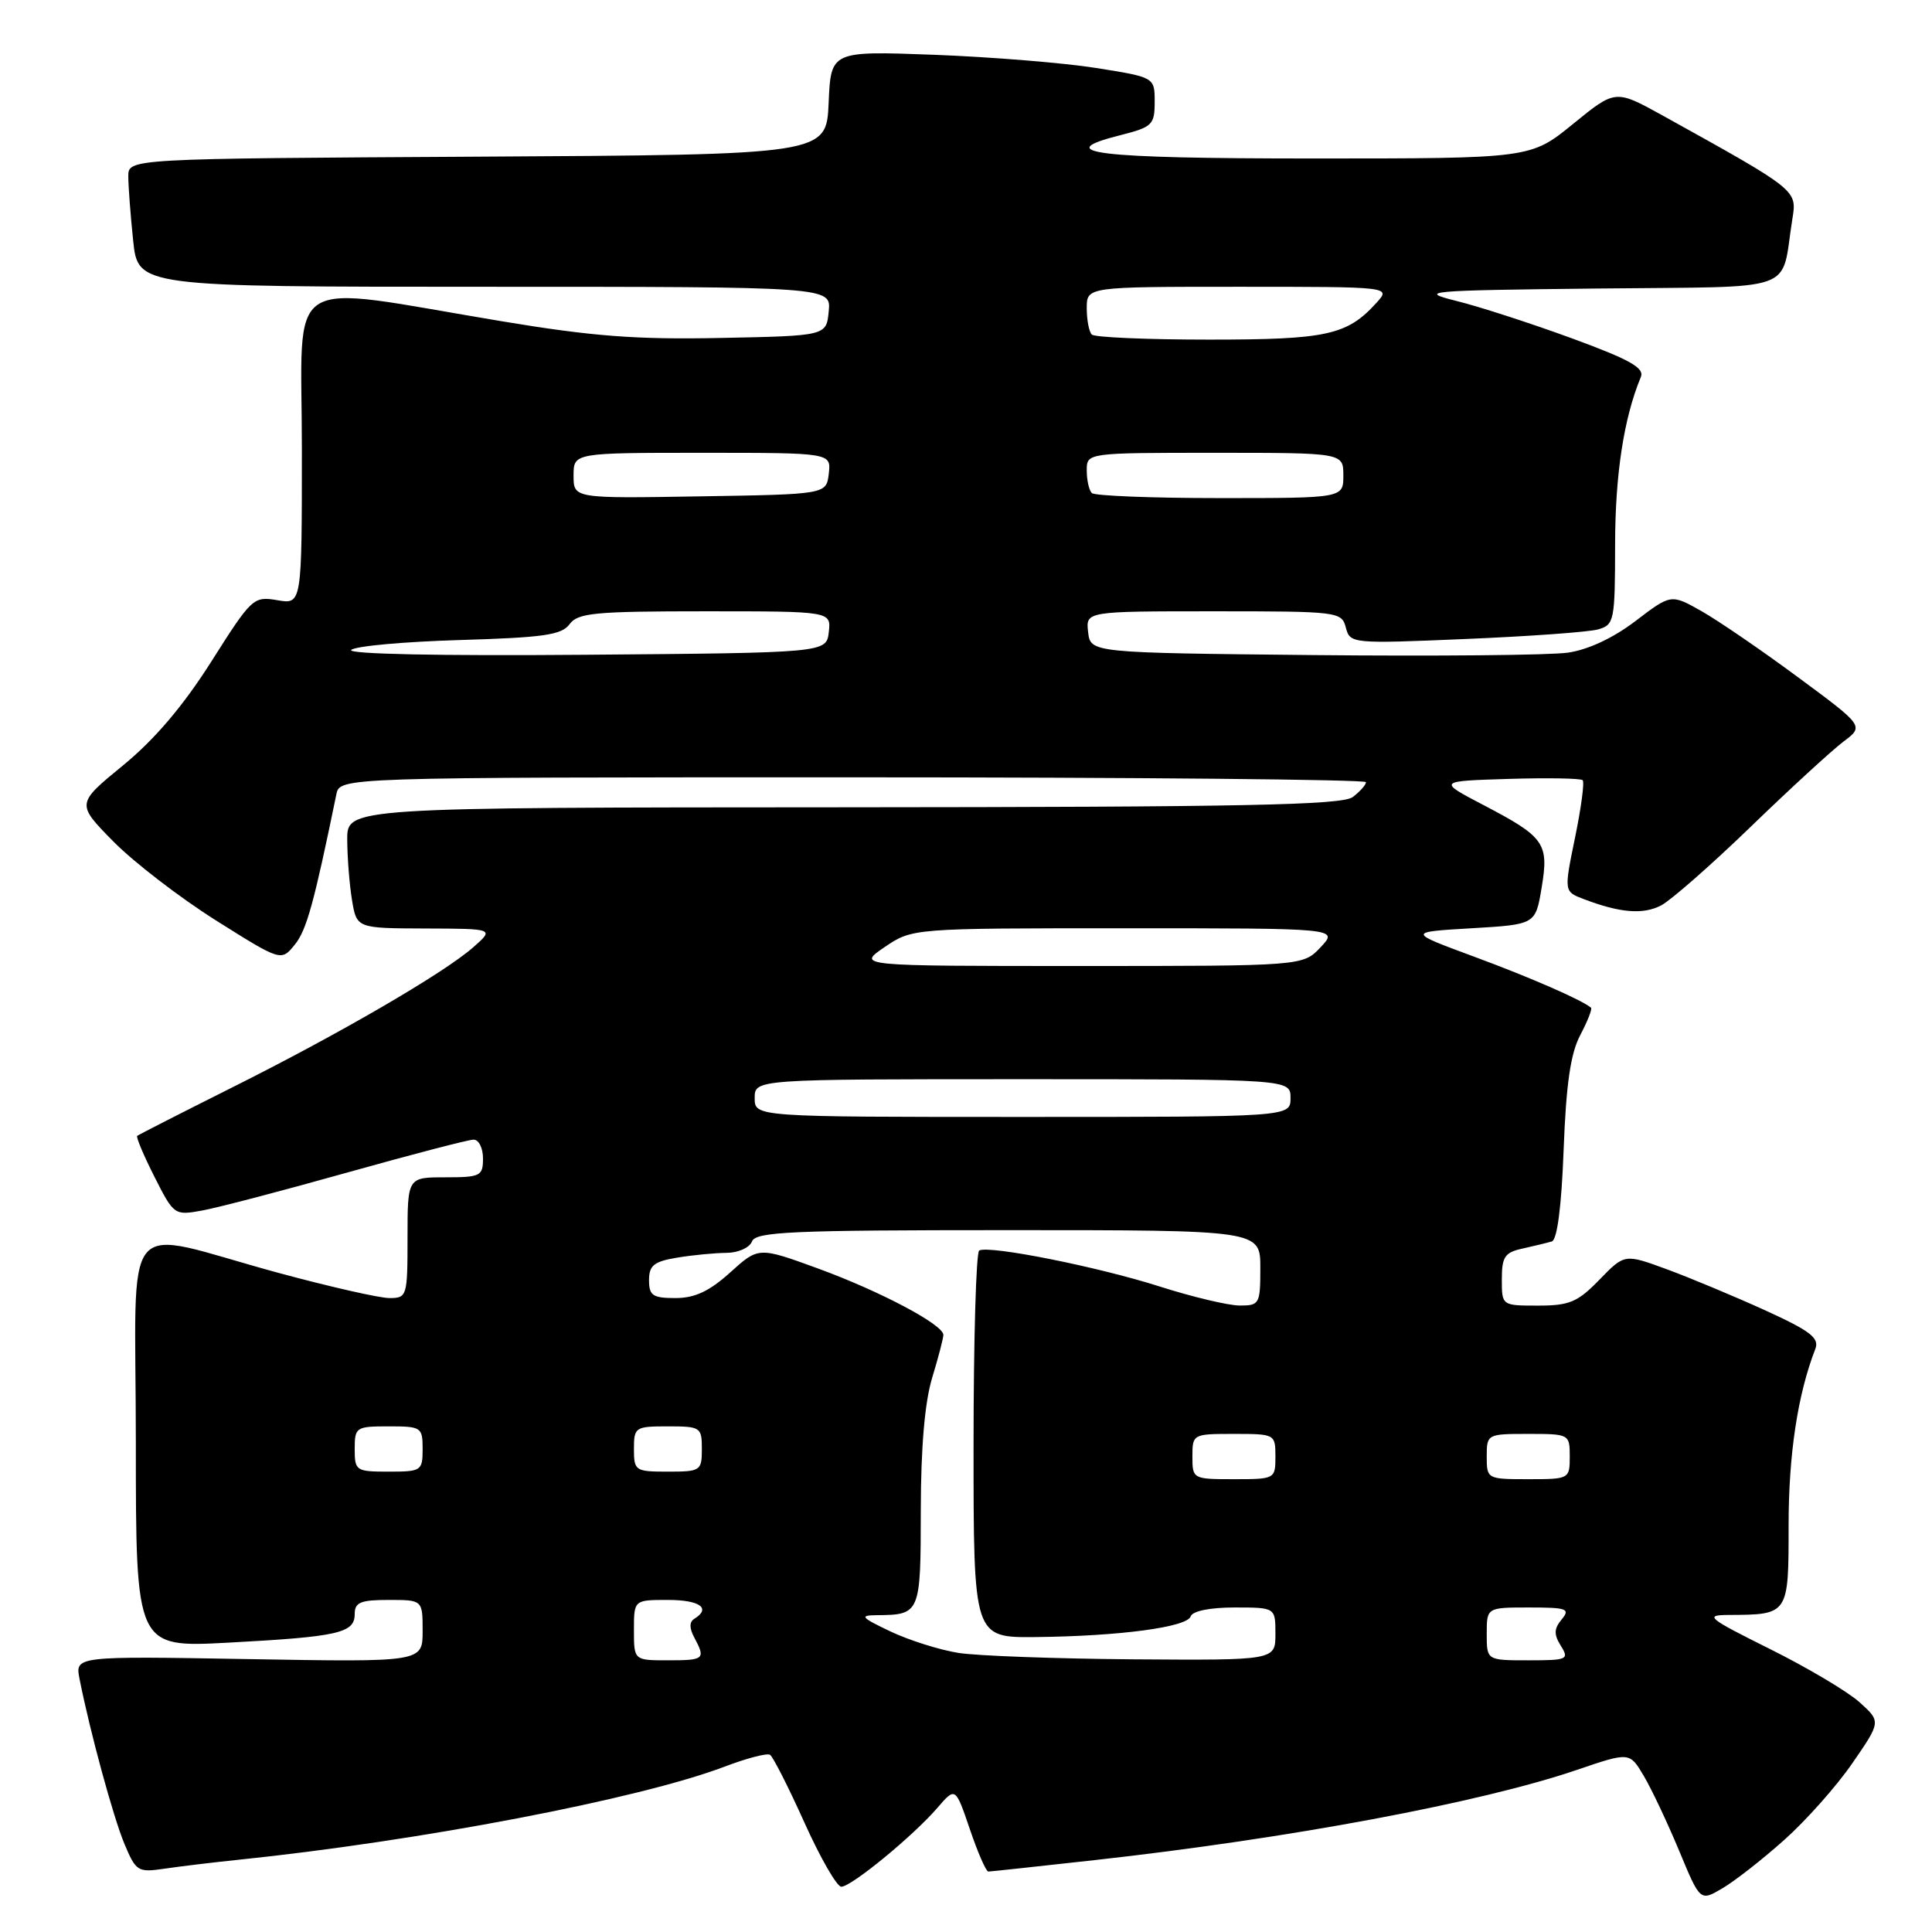 <?xml version="1.0" encoding="UTF-8" standalone="no"?>
<!DOCTYPE svg PUBLIC "-//W3C//DTD SVG 1.1//EN" "http://www.w3.org/Graphics/SVG/1.1/DTD/svg11.dtd" >
<svg xmlns="http://www.w3.org/2000/svg" xmlns:xlink="http://www.w3.org/1999/xlink" version="1.1" viewBox="0 0 256 256">
 <g >
 <path fill="currentColor"
d=" M 236.40 243.82 C 239.29 241.25 243.36 236.67 245.45 233.63 C 249.25 228.12 249.25 228.12 246.38 225.54 C 244.79 224.12 239.45 220.95 234.50 218.49 C 226.29 214.40 225.81 214.01 229.00 213.99 C 237.03 213.95 237.00 214.00 237.00 202.09 C 237.00 192.70 238.20 184.77 240.54 178.74 C 241.10 177.29 239.89 176.36 233.86 173.61 C 229.81 171.77 223.97 169.33 220.88 168.19 C 215.27 166.13 215.27 166.13 211.94 169.56 C 209.05 172.54 207.96 173.00 203.80 173.00 C 199.00 173.00 199.00 173.00 199.00 169.52 C 199.00 166.53 199.39 165.95 201.75 165.44 C 203.26 165.10 205.01 164.68 205.62 164.50 C 206.34 164.28 206.91 159.86 207.19 152.33 C 207.52 143.66 208.10 139.61 209.39 137.16 C 210.36 135.32 211.00 133.69 210.82 133.53 C 209.63 132.51 202.79 129.52 195.29 126.75 C 186.50 123.50 186.50 123.50 194.98 123.00 C 203.46 122.50 203.46 122.50 204.27 117.65 C 205.26 111.73 204.69 110.92 196.56 106.67 C 190.50 103.50 190.50 103.50 199.88 103.21 C 205.04 103.05 209.46 103.13 209.71 103.38 C 209.97 103.63 209.51 107.06 208.70 110.99 C 207.23 118.14 207.23 118.14 209.87 119.14 C 214.67 120.97 217.73 121.22 220.13 119.96 C 221.43 119.27 226.78 114.58 232.00 109.53 C 237.22 104.48 242.74 99.42 244.25 98.28 C 247.01 96.21 247.01 96.21 238.25 89.74 C 233.44 86.18 227.68 82.24 225.46 80.98 C 221.42 78.70 221.42 78.70 216.71 82.29 C 213.76 84.54 210.42 86.10 207.75 86.48 C 205.41 86.82 190.22 86.96 174.00 86.80 C 144.50 86.50 144.50 86.50 144.18 83.75 C 143.87 81.00 143.87 81.00 160.82 81.00 C 177.34 81.00 177.78 81.05 178.33 83.16 C 178.89 85.28 179.11 85.31 194.20 84.67 C 202.61 84.32 210.51 83.75 211.75 83.40 C 213.90 82.79 214.00 82.30 214.01 72.13 C 214.02 62.85 215.17 55.37 217.42 49.96 C 217.92 48.74 215.96 47.65 208.28 44.83 C 202.90 42.86 196.03 40.63 193.00 39.88 C 187.81 38.58 188.86 38.48 211.67 38.23 C 238.81 37.93 235.89 38.98 237.50 29.00 C 238.12 25.16 238.20 25.23 220.28 15.29 C 214.05 11.85 214.05 11.85 208.44 16.42 C 202.82 21.00 202.82 21.00 173.97 21.00 C 145.12 21.00 139.08 20.27 148.46 17.91 C 152.68 16.84 153.00 16.54 153.00 13.50 C 153.00 10.24 153.00 10.24 145.25 9.01 C 140.99 8.33 131.33 7.55 123.80 7.26 C 110.10 6.75 110.10 6.75 109.80 13.62 C 109.50 20.50 109.50 20.50 63.25 20.76 C 17.00 21.02 17.00 21.02 17.00 23.36 C 17.00 24.65 17.29 28.47 17.64 31.85 C 18.28 38.00 18.28 38.00 64.21 38.00 C 110.13 38.00 110.13 38.00 109.81 41.25 C 109.50 44.50 109.50 44.50 95.50 44.78 C 84.28 45.01 78.52 44.57 66.50 42.57 C 37.04 37.68 40.00 35.80 40.00 59.43 C 40.00 80.09 40.00 80.09 36.75 79.53 C 33.58 78.99 33.36 79.20 28.00 87.66 C 24.27 93.54 20.50 97.98 16.30 101.42 C 10.10 106.50 10.10 106.50 15.02 111.50 C 17.73 114.25 23.84 118.95 28.60 121.95 C 37.26 127.40 37.26 127.40 39.07 125.16 C 40.62 123.25 41.60 119.71 44.57 105.25 C 45.04 103.00 45.04 103.00 113.02 103.00 C 150.41 103.00 181.00 103.29 181.00 103.64 C 181.00 103.99 180.21 104.88 179.25 105.61 C 177.84 106.68 164.84 106.94 111.75 106.97 C 46.00 107.00 46.00 107.00 46.01 111.25 C 46.02 113.59 46.30 117.19 46.64 119.25 C 47.26 123.00 47.26 123.00 56.38 123.03 C 65.50 123.06 65.50 123.06 62.72 125.51 C 58.81 128.95 44.92 137.02 30.63 144.16 C 23.96 147.50 18.36 150.36 18.18 150.51 C 18.01 150.67 19.04 153.11 20.47 155.94 C 23.04 161.02 23.12 161.07 26.79 160.40 C 28.83 160.03 37.47 157.77 46.00 155.37 C 54.53 152.98 62.06 151.01 62.75 151.01 C 63.44 151.00 64.00 152.12 64.00 153.50 C 64.00 155.83 63.67 156.00 59.00 156.00 C 54.00 156.00 54.00 156.00 54.00 164.00 C 54.00 171.78 53.93 172.00 51.60 172.00 C 50.28 172.00 43.64 170.49 36.85 168.65 C 15.52 162.85 18.00 159.88 18.00 191.18 C 18.00 218.31 18.00 218.31 30.25 217.66 C 44.82 216.88 47.00 216.39 47.00 213.88 C 47.00 212.32 47.76 212.00 51.50 212.00 C 56.00 212.00 56.00 212.00 56.00 216.12 C 56.00 220.24 56.00 220.24 32.97 219.84 C 9.94 219.44 9.94 219.44 10.54 222.47 C 11.91 229.41 15.00 240.76 16.49 244.33 C 18.02 247.98 18.27 248.13 21.80 247.61 C 23.83 247.31 28.20 246.78 31.50 246.44 C 55.61 243.95 84.72 238.38 96.01 234.09 C 98.93 232.98 101.63 232.27 102.03 232.52 C 102.42 232.76 104.47 236.79 106.58 241.48 C 108.69 246.17 110.89 250.00 111.48 250.00 C 112.81 250.00 121.00 243.27 124.20 239.56 C 126.60 236.77 126.60 236.77 128.51 242.38 C 129.56 245.47 130.66 248.00 130.96 247.99 C 131.26 247.99 137.57 247.30 145.00 246.48 C 170.91 243.60 196.11 238.88 208.92 234.53 C 215.93 232.14 215.93 232.14 217.81 235.32 C 218.85 237.07 220.95 241.53 222.49 245.22 C 225.28 251.95 225.28 251.95 228.21 250.22 C 229.83 249.28 233.51 246.40 236.40 243.82 Z  M 84.00 216.00 C 84.00 212.00 84.00 212.00 88.50 212.00 C 92.73 212.00 94.27 213.10 92.00 214.50 C 91.33 214.92 91.33 215.74 92.00 216.99 C 93.52 219.84 93.34 220.00 88.50 220.00 C 84.00 220.00 84.00 220.00 84.00 216.00 Z  M 127.00 219.02 C 124.53 218.63 120.47 217.35 118.00 216.18 C 114.07 214.31 113.84 214.04 116.17 214.02 C 121.94 213.97 122.00 213.84 122.01 200.14 C 122.02 191.84 122.53 185.82 123.51 182.59 C 124.33 179.89 125.00 177.32 125.00 176.88 C 125.00 175.52 116.60 171.08 108.36 168.07 C 100.51 165.21 100.51 165.21 96.75 168.61 C 93.99 171.10 92.07 172.00 89.50 172.00 C 86.49 172.00 86.00 171.67 86.00 169.63 C 86.00 167.67 86.65 167.15 89.75 166.64 C 91.81 166.30 94.75 166.02 96.28 166.01 C 97.82 166.00 99.32 165.33 99.64 164.50 C 100.13 163.21 104.85 163.00 133.61 163.00 C 167.00 163.00 167.00 163.00 167.00 168.00 C 167.00 172.79 166.89 173.00 164.25 172.99 C 162.74 172.98 157.95 171.84 153.61 170.45 C 145.42 167.84 131.06 164.98 129.75 165.70 C 129.34 165.93 129.00 177.57 129.00 191.56 C 129.00 217.00 129.00 217.00 137.25 216.92 C 148.36 216.80 157.30 215.61 157.77 214.18 C 158.01 213.47 160.32 213.00 163.58 213.00 C 169.00 213.00 169.00 213.00 169.00 216.50 C 169.00 220.00 169.00 220.00 150.25 219.87 C 139.94 219.79 129.47 219.41 127.00 219.02 Z  M 197.00 216.50 C 197.00 213.00 197.00 213.00 202.62 213.00 C 207.64 213.00 208.10 213.17 206.93 214.58 C 205.90 215.83 205.88 216.57 206.82 218.08 C 207.95 219.89 207.69 220.00 202.51 220.00 C 197.00 220.00 197.00 220.00 197.00 216.50 Z  M 158.00 193.00 C 158.00 190.03 158.06 190.00 163.50 190.00 C 168.94 190.00 169.00 190.03 169.00 193.00 C 169.00 195.97 168.94 196.00 163.50 196.00 C 158.06 196.00 158.00 195.97 158.00 193.00 Z  M 197.00 193.00 C 197.00 190.03 197.06 190.00 202.50 190.00 C 207.94 190.00 208.00 190.03 208.00 193.00 C 208.00 195.97 207.94 196.00 202.50 196.00 C 197.06 196.00 197.00 195.97 197.00 193.00 Z  M 47.00 192.00 C 47.00 189.11 47.17 189.00 51.50 189.00 C 55.83 189.00 56.00 189.11 56.00 192.00 C 56.00 194.89 55.83 195.00 51.50 195.00 C 47.17 195.00 47.00 194.89 47.00 192.00 Z  M 84.00 192.00 C 84.00 189.11 84.17 189.00 88.50 189.00 C 92.83 189.00 93.00 189.11 93.00 192.00 C 93.00 194.89 92.83 195.00 88.50 195.00 C 84.17 195.00 84.00 194.89 84.00 192.00 Z  M 100.00 145.50 C 100.00 143.00 100.00 143.00 135.50 143.00 C 171.00 143.00 171.00 143.00 171.00 145.50 C 171.00 148.00 171.00 148.00 135.50 148.00 C 100.00 148.00 100.00 148.00 100.00 145.50 Z  M 117.21 125.50 C 120.89 123.00 120.89 123.00 149.12 123.00 C 177.35 123.00 177.35 123.00 175.00 125.50 C 172.65 128.00 172.65 128.00 143.09 128.00 C 113.54 128.00 113.54 128.00 117.21 125.50 Z  M 46.54 86.12 C 47.07 85.61 53.51 85.03 60.86 84.81 C 72.02 84.48 74.43 84.14 75.47 82.71 C 76.56 81.21 78.82 81.00 93.43 81.00 C 110.13 81.00 110.13 81.00 109.82 83.75 C 109.50 86.50 109.50 86.50 77.54 86.76 C 58.21 86.92 45.95 86.67 46.54 86.12 Z  M 76.00 63.02 C 76.00 60.00 76.00 60.00 93.07 60.00 C 110.13 60.00 110.13 60.00 109.82 62.75 C 109.50 65.50 109.50 65.50 92.75 65.77 C 76.00 66.05 76.00 66.05 76.00 63.02 Z  M 144.67 65.33 C 144.30 64.97 144.00 63.62 144.00 62.33 C 144.00 60.00 144.00 60.00 161.00 60.00 C 178.00 60.00 178.00 60.00 178.00 63.00 C 178.00 66.00 178.00 66.00 161.67 66.00 C 152.68 66.00 145.03 65.70 144.67 65.33 Z  M 144.67 44.33 C 144.30 43.97 144.00 42.39 144.00 40.83 C 144.00 38.00 144.00 38.00 164.15 38.00 C 184.31 38.00 184.31 38.00 182.41 40.10 C 178.51 44.41 175.85 45.00 160.22 45.00 C 152.03 45.00 145.03 44.70 144.67 44.33 Z "/>
</g>
</svg>